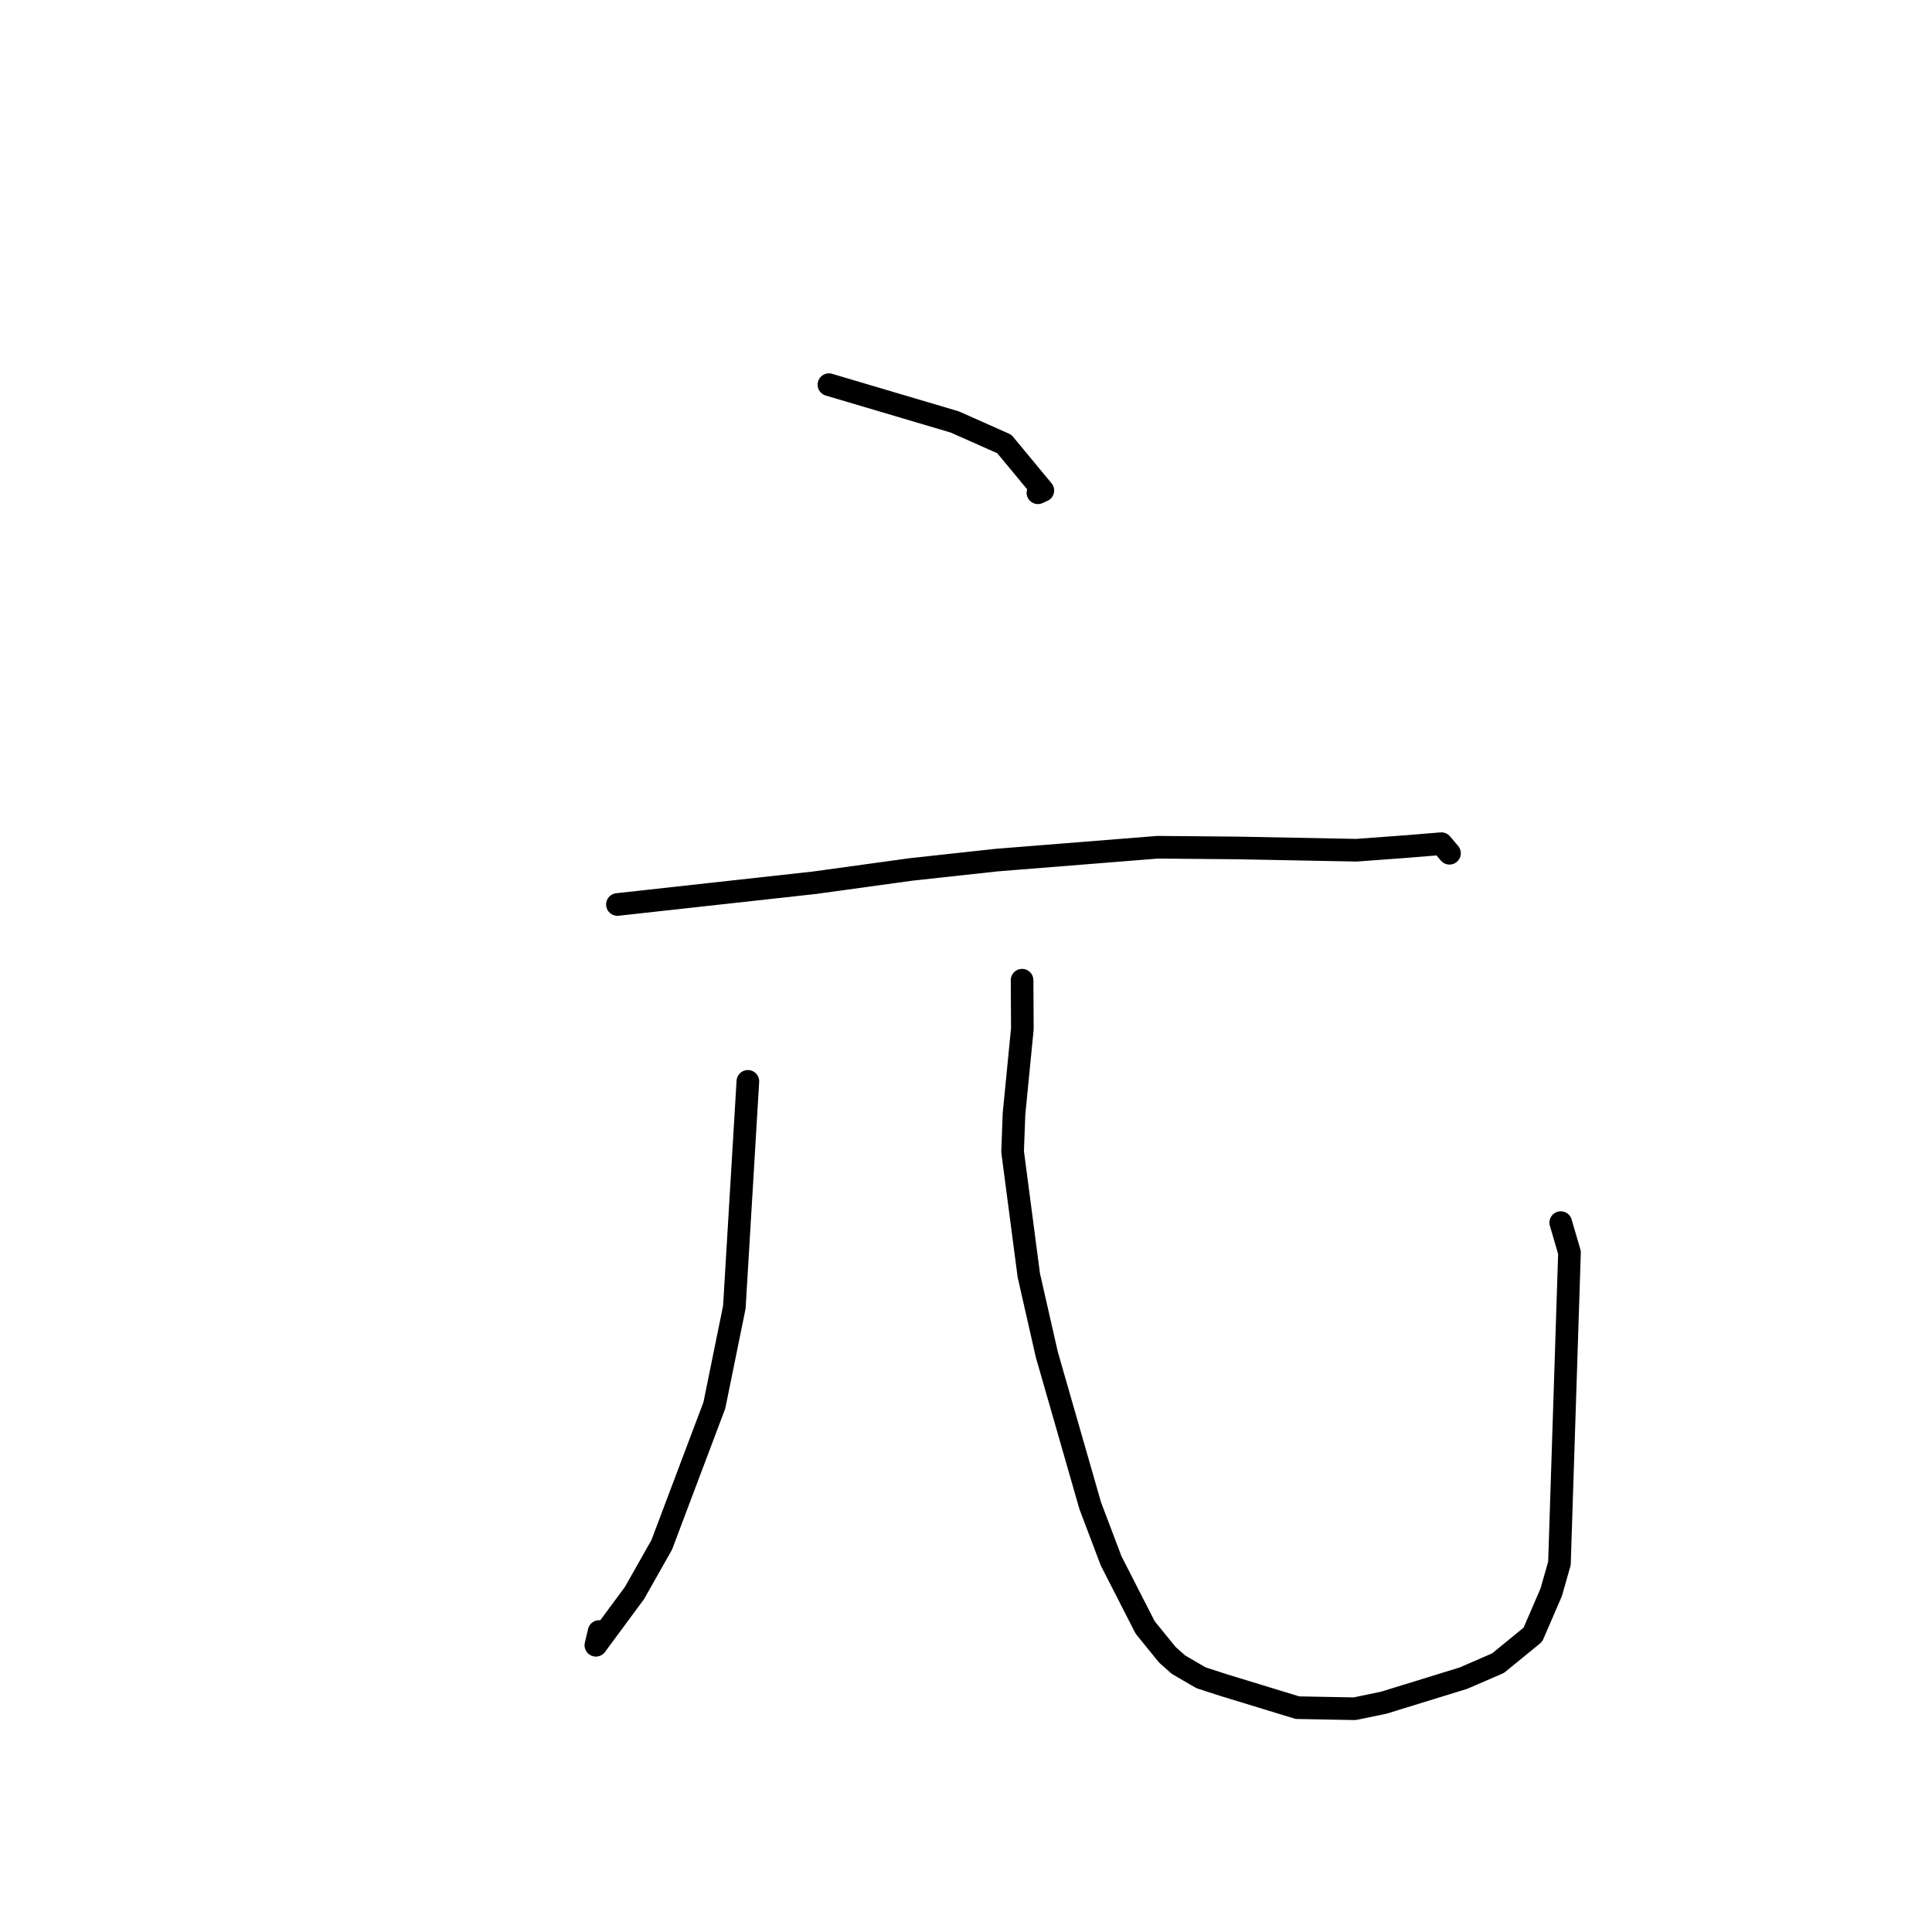 <?xml version="1.0" standalone="no"?>
    <svg width="256" height="256" xmlns="http://www.w3.org/2000/svg" version="1.1">
    <polyline stroke="black" stroke-width="3" stroke-linecap="round" fill="transparent" stroke-linejoin="round" points="109.837 50.972 126.521 55.916 133.074 58.827 138.18 64.995 137.531 65.294 " />
        <polyline stroke="black" stroke-width="3" stroke-linecap="round" fill="transparent" stroke-linejoin="round" points="81.813 119.849 107.925 116.967 120.755 115.2 132.054 113.969 153.393 112.264 163.943 112.357 179.723 112.66 185.821 112.212 190.99 111.792 191.998 112.982 192.065 113.061 " />
        <polyline stroke="black" stroke-width="3" stroke-linecap="round" fill="transparent" stroke-linejoin="round" points="99.096 143.286 97.304 173.206 94.657 186.213 87.685 204.695 84.081 211.071 78.956 218.006 79.386 216.183 " />
        <polyline stroke="black" stroke-width="3" stroke-linecap="round" fill="transparent" stroke-linejoin="round" points="135.431 129.882 135.467 136.315 134.361 147.596 134.174 152.599 136.322 168.982 138.707 179.48 144.462 199.514 147.225 206.814 151.737 215.644 154.67 219.256 156.138 220.566 159.13 222.308 162.13 223.283 171.92 226.275 179.5 226.417 183.36 225.616 193.933 222.356 198.494 220.378 203.109 216.611 203.915 214.755 205.544 210.983 206.635 207.148 207.966 165.963 206.807 162.003 " />
        </svg>